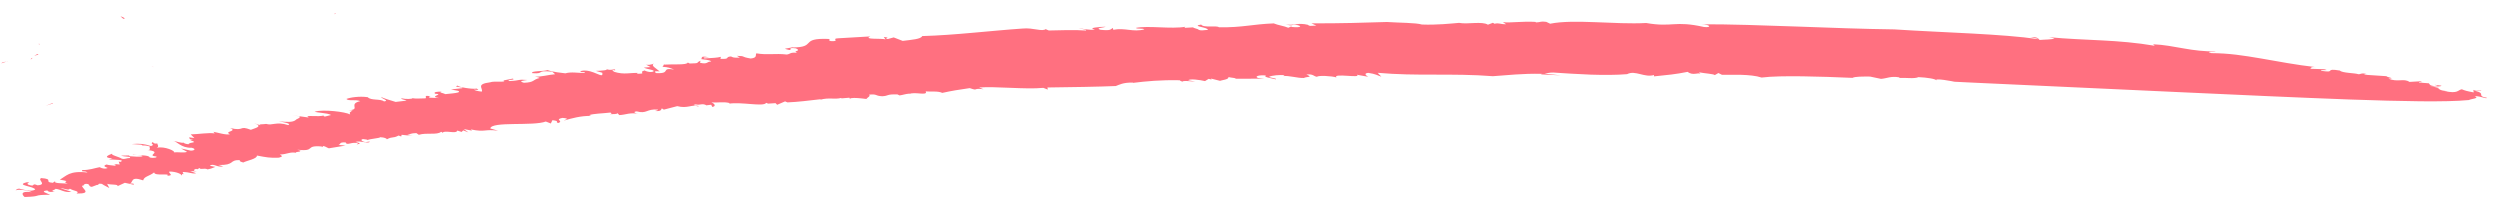 <svg width="148" height="12" viewBox="0 0 148 12" fill="none" xmlns="http://www.w3.org/2000/svg">
<path d="M8.97 3.906C9.002 3.925 9.05 3.954 9.116 3.986C9.051 3.947 9.021 3.921 8.97 3.906Z" fill="#FF7080"/>
<path d="M19.844 0.768L19.791 0.844C19.87 0.815 19.875 0.794 19.844 0.768Z" fill="#FF7080"/>
<path d="M3.142 6.12C3.143 6.113 3.126 6.111 3.11 6.101C3.028 6.137 2.907 6.188 2.708 6.261L3.142 6.12Z" fill="#FF7080"/>
<path d="M60.535 1.69C59.621 1.75 58.63 1.851 57.608 1.938C56.603 2.028 55.582 2.108 54.59 2.136C54.533 2.317 53.964 2.355 53.439 2.421L52.907 2.215L52.563 2.309C52.218 2.258 52.849 2.25 52.318 2.189L52.422 2.332C52.218 2.258 51.057 2.356 51.527 2.156L49.615 2.267C49.186 2.287 49.777 2.459 49.188 2.433C48.945 2.378 49.251 2.379 49.046 2.305C48.17 2.271 48.006 2.398 47.874 2.535C47.742 2.668 47.643 2.81 46.895 2.808L46.937 2.774C46.853 2.846 46.424 2.866 46.485 2.896C47.137 3.098 46.446 2.764 47.121 2.864C47.505 3.047 46.855 2.992 47.199 3.128C46.749 3.084 46.81 3.195 46.582 3.228C45.869 3.146 45.433 3.271 44.779 3.158C44.695 3.229 44.873 3.424 44.439 3.464C43.784 3.351 44.198 3.324 43.624 3.305L43.804 3.415C43.393 3.426 43.384 3.392 43.276 3.342C42.879 3.368 43.29 3.511 42.65 3.485L42.676 3.364C42.407 3.43 42.221 3.425 41.703 3.459C41.564 3.397 41.787 3.388 41.973 3.393C41.323 3.261 41.661 3.497 41.475 3.492C41.62 3.531 42.028 3.528 42.105 3.641C41.816 3.643 41.911 3.825 41.442 3.717L41.469 3.596C41.153 3.72 41.504 3.747 40.821 3.76C40.84 3.751 40.761 3.726 40.715 3.702C40.662 3.864 39.88 3.787 39.311 3.826L39.352 3.792C39.221 3.848 39.318 3.948 39.181 3.951C39.633 3.983 39.625 4.018 39.91 4.116C39.072 3.982 39.769 4.369 38.86 4.329C38.72 4.27 38.705 4.183 39.052 4.23C38.84 4.034 38.5 3.882 38.712 3.766C38.545 3.829 38.313 3.881 38.195 3.801L38.514 3.97C38.374 3.988 38.221 3.988 38.116 4.003C38.313 4.112 38.85 4.141 38.658 4.244C38.383 4.333 38.027 4.098 38.146 4.174C37.763 4.291 38.358 4.37 37.696 4.365C37.717 4.348 37.743 4.308 37.825 4.321C37.287 4.292 36.966 4.439 36.361 4.253C36.304 4.203 36.164 4.144 36.351 4.146L36.412 4.176C36.469 3.995 36.158 4.249 35.843 4.061C36.144 4.161 35.542 4.191 35.269 4.196L35.653 4.306C35.76 4.74 35.094 4.066 34.437 4.192C34.136 4.322 34.706 4.207 34.613 4.317C34.219 4.331 33.832 4.237 33.469 4.341C33.221 4.309 32.77 4.274 32.408 4.147C32.253 4.231 31.362 4.186 31.517 4.332C32.303 4.389 31.661 4.141 32.692 4.245L32.863 4.394C32.43 4.43 32.08 4.552 31.676 4.536C31.791 4.554 31.903 4.584 31.947 4.616C31.498 4.726 31.669 4.875 31.017 4.9C30.634 4.79 31.011 4.774 31.224 4.735C30.623 4.683 30.825 4.772 30.173 4.798C29.872 4.697 30.572 4.76 30.358 4.653L29.825 4.758C29.809 4.752 29.794 4.745 29.762 4.736C30.13 4.916 29.243 4.774 29.018 4.872C28.143 4.983 28.617 5.225 28.522 5.425C28.273 5.397 28.112 5.355 28.055 5.305C28.47 5.351 28.277 5.3 28.222 5.243C27.972 5.296 27.12 5.155 27.089 5.065C26.759 5.175 27.498 5.135 27.36 5.222C27.134 5.243 26.908 5.267 26.698 5.295C27.02 5.375 27.279 5.359 27.135 5.47C26.918 5.528 26.748 5.529 26.364 5.573C26.291 5.521 25.881 5.455 26.176 5.426C25.907 5.415 25.627 5.447 25.758 5.549C26.364 5.573 25.314 5.709 25.99 5.805C25.788 5.797 25.586 5.789 25.384 5.781C25.471 5.771 25.331 5.712 25.501 5.711C25.017 5.593 25.296 5.795 25.187 5.822C24.984 5.818 24.602 5.858 24.425 5.81C24.413 5.865 24.019 5.879 23.777 5.82C23.664 5.87 24.012 5.91 24.07 5.956L23.424 6.034C23.184 5.968 22.564 5.775 22.573 5.732C22.533 5.835 23.101 5.958 22.734 6.005C22.533 5.835 21.96 5.966 21.77 5.753C21.275 5.682 20.712 5.77 20.506 5.859C20.627 6 21.03 5.87 21.327 5.986C20.95 6.076 20.974 6.197 20.985 6.304C21.012 6.414 21.025 6.505 20.629 6.531L20.883 6.535C20.684 6.665 20.689 6.642 20.728 6.774C20.423 6.615 19.164 6.467 18.623 6.607C18.776 6.684 19.372 6.678 19.599 6.808C19.474 6.836 19.364 6.871 19.238 6.9C19.172 6.893 19.145 6.86 19.151 6.833C18.922 6.946 17.906 6.776 18.291 6.959L17.301 6.824L17.712 6.886C17.865 6.963 17.503 7.059 17.511 7.101C17.325 7.254 16.991 7.225 16.491 7.181C16.736 7.224 17.31 7.32 17.053 7.405C16.372 7.178 16.108 7.452 15.76 7.335C15.635 7.364 15.181 7.34 15.45 7.432L15.039 7.289C15.607 7.489 15.112 7.576 14.85 7.684C14.113 7.404 14.522 7.785 13.615 7.579C14.116 7.773 13.197 7.78 13.62 7.945C13.384 8.012 12.877 7.842 12.631 7.803L12.712 7.897C12.316 7.845 11.767 7.944 11.289 7.956L11.512 8.175L11.183 8.126C11.274 8.177 11.121 8.254 11.439 8.276L11.263 8.301C11.803 8.472 11.208 8.397 11.159 8.539C11.009 8.527 10.883 8.483 10.874 8.445C10.731 8.479 10.499 8.377 10.235 8.339C10.486 8.359 10.701 8.766 11.351 8.748C11.61 8.81 11.535 8.916 11.297 8.918L10.713 8.788L11.077 8.988C10.924 9.065 10.516 8.991 10.288 9.02C10.436 8.966 9.729 8.63 9.277 8.752C9.448 8.67 9.303 8.558 9.317 8.492C9.195 8.508 9.109 8.511 9.047 8.408C8.829 8.547 9.241 8.532 8.943 8.646C8.515 8.509 8.264 8.489 7.797 8.528L8.366 8.566C8.413 8.586 8.427 8.6 8.441 8.615C8.579 8.604 8.677 8.62 8.871 8.667C8.799 8.684 9.014 8.941 8.672 8.874C9.735 8.988 8.584 9.197 9.249 9.263C9.34 9.314 9.12 9.384 8.862 9.322C8.816 9.145 8.117 9.231 7.852 9.124C7.871 9.192 8.422 9.159 8.436 9.25C8.287 9.307 7.89 9.26 7.655 9.246L7.648 9.201L7.169 9.213C7.356 9.292 7.807 9.25 7.682 9.356C7.514 9.345 7.39 9.447 7.214 9.395C7.021 9.27 6.515 9.173 6.652 9.094C6.503 9.151 6.006 9.323 6.656 9.382L6.44 9.437C6.759 9.455 7.473 9.452 7.121 9.586L7.025 9.559C7.046 9.619 7.066 9.679 7.087 9.739L6.721 9.704C6.849 9.737 6.908 9.779 6.799 9.81C6.636 9.78 6.48 9.792 6.305 9.739C6.029 9.837 6.288 9.894 6.378 9.945C6.246 10.005 6.079 9.995 5.896 9.897C5.613 9.948 5.26 10.082 4.873 10.065C4.789 10.218 5.024 10.073 5.18 10.215C4.651 10.147 4.316 10.203 4.09 10.3C3.864 10.402 3.714 10.54 3.541 10.634C4.391 10.786 3.492 10.699 4.075 10.905C3.944 10.808 3.089 10.91 3.285 10.714L3.125 10.822C2.558 10.776 3.225 10.599 2.439 10.542C2.195 10.649 2.814 10.922 2.226 10.97C2.024 10.885 1.999 10.918 1.975 10.95C1.951 10.983 1.909 11.017 1.674 10.93C1.554 10.858 1.694 10.836 1.738 10.795L1.586 10.79C0.865 10.975 2.029 11.015 2.085 11.223C1.812 11.378 1.405 11.223 1.145 11.17C0.993 11.165 0.904 11.257 0.941 11.323C0.841 11.158 1.654 11.251 1.881 11.377C1.137 11.282 1.329 11.568 1.461 11.662C2.573 11.629 1.829 11.534 2.968 11.53C2.848 11.459 2.301 11.322 2.804 11.273C2.893 11.409 3.111 11.347 3.247 11.348C2.886 11.29 3.305 11.24 3.285 11.176C3.617 11.213 3.808 11.422 4.232 11.352L3.58 11.146C3.804 11.133 4.055 11.303 4.136 11.17C4.375 11.318 4.751 11.309 4.531 11.457C5.53 11.475 4.803 11.152 4.859 10.974C4.871 10.996 4.967 11.024 4.979 11.046C4.859 10.974 4.987 10.934 5.031 10.888C5.221 10.874 5.247 10.911 5.272 10.951C5.296 10.996 5.302 11.045 5.434 11.062C5.529 11.021 5.639 10.982 5.75 10.943C5.783 10.948 5.799 10.951 5.815 10.953C5.811 10.896 5.838 10.851 6.034 10.887C6.165 10.985 6.353 11.059 6.473 11.131L6.342 10.88C6.529 10.954 7.035 10.893 6.956 11.022L7.391 10.821L7.91 10.936C7.958 10.871 7.862 10.843 7.651 10.878C7.93 10.846 7.656 10.393 8.477 10.678C8.529 10.44 8.836 10.436 9.125 10.207C9.139 10.448 10.14 10.228 9.896 10.407C10.358 10.392 9.917 10.236 10.037 10.155C10.428 10.156 10.801 10.313 10.76 10.42L10.789 10.291L10.868 10.316L10.813 10.181C11.287 10.192 11.33 10.305 11.612 10.257L11.251 10.122L11.653 10.15C11.407 10.11 11.454 10.049 11.602 9.996L11.681 10.021L11.817 9.945C11.857 10.073 12.095 9.921 12.291 10.029C12.488 9.988 12.488 9.984 12.749 9.88L12.424 9.815C12.617 9.636 12.857 9.933 13.215 9.849L12.927 9.766C13.435 9.779 13.57 9.703 13.689 9.629C13.791 9.552 13.86 9.47 14.216 9.474C14.064 9.547 14.484 9.643 14.405 9.618C14.617 9.506 15.234 9.402 15.21 9.208C15.78 9.316 15.959 9.356 16.507 9.335C16.743 9.267 16.731 9.245 16.566 9.146C16.991 9.145 17.203 8.956 17.554 9.057C17.354 8.964 17.833 9.025 17.77 8.925L17.933 8.959L17.597 8.865C18.742 8.988 18 8.581 19.05 8.672L19.057 8.718L19.142 8.643C19.303 8.681 19.311 8.722 19.468 8.78L20.456 8.618L20.039 8.58C20.203 8.533 20.043 8.41 20.464 8.429C20.534 8.647 20.798 8.377 21.201 8.478L21.116 8.553C21.367 8.492 21.367 8.492 21.048 8.401C21.308 8.301 21.866 8.544 21.886 8.377L21.64 8.414C21.394 8.371 21.317 8.258 21.493 8.233C21.576 8.242 21.825 8.266 21.733 8.3C21.906 8.21 22.489 8.186 22.503 8.123C22.757 8.127 22.91 8.205 22.9 8.248C23.266 8.055 23.23 8.215 23.596 8.023L23.753 8.08L23.776 7.979L24.44 8.049L24.112 7.992C24.292 7.948 24.306 7.885 24.647 7.879L24.795 7.98C25.251 7.838 25.877 8.007 26.108 7.805C26.191 7.814 26.183 7.854 26.177 7.877C26.326 7.666 27.008 7.965 27.078 7.725C27.122 7.757 27.285 7.787 27.331 7.81L27.419 7.719L27.733 7.838L27.454 7.64L27.943 7.734L27.873 7.662C28.751 7.843 28.663 7.627 29.488 7.739L29.025 7.604C29.055 7.39 29.692 7.354 30.409 7.343C31.142 7.331 31.939 7.337 32.311 7.194L32.608 7.31C32.639 7.247 32.671 7.179 32.703 7.115C33.199 7.174 32.813 7.23 33.057 7.281C33.39 7.156 32.794 7.085 33.294 6.979C33.811 7.021 33.425 7.077 33.395 7.136C33.795 7.014 34.411 6.845 34.984 6.864C34.954 6.847 34.925 6.826 34.876 6.819C35.101 6.721 35.731 6.716 36.134 6.663C36.258 6.716 36.185 6.737 36.112 6.761C36.284 6.752 36.57 6.766 36.552 6.694L36.661 6.813C36.85 6.806 37.029 6.762 37.207 6.73C37.399 6.704 37.589 6.69 37.78 6.749C37.62 6.707 37.418 6.618 37.696 6.594C38.306 6.756 38.257 6.436 38.943 6.485C39 6.535 38.702 6.576 38.805 6.573C39.157 6.597 39.129 6.491 39.18 6.414L39.299 6.49L40.093 6.284C40.702 6.447 41.005 6.155 41.28 6.296C41.677 6.267 40.763 6.25 41.186 6.18C41.496 6.242 41.527 6.101 41.806 6.223L41.785 6.239L42.1 6.201L42.172 6.334C42.404 6.282 42.316 6.146 42.114 6.057C42.548 6.094 42.806 6.006 43.193 6.1L43.167 6.137C43.503 6.081 44.003 6.125 44.454 6.16C44.905 6.196 45.292 6.214 45.353 6.09C45.435 6.103 45.498 6.129 45.41 6.139L45.911 6.106L46.008 6.203L46.477 6.002L46.617 6.061C47.2 6.041 47.969 5.945 48.597 5.872L48.555 5.905C49.081 5.755 49.406 5.904 49.803 5.797C49.816 5.816 49.814 5.823 49.797 5.825L50.282 5.785L50.318 5.851C50.386 5.696 51.76 5.94 51.287 5.849C51.355 5.774 51.562 5.682 51.444 5.602C51.98 5.558 51.752 5.668 52.221 5.698C52.633 5.679 52.454 5.569 53.129 5.589L53.252 5.649C53.479 5.62 53.541 5.569 53.871 5.537L53.83 5.571C54.105 5.404 54.958 5.699 54.8 5.41C55.15 5.442 55.522 5.376 55.783 5.499C56.052 5.437 56.318 5.39 56.566 5.345C56.83 5.302 57.111 5.262 57.41 5.216C57.962 5.406 57.533 5.196 58.228 5.283L57.962 5.179C58.948 5.102 60.721 5.305 61.764 5.201L62.03 5.304L62.007 5.179C62.688 5.174 63.438 5.161 64.156 5.146C64.873 5.131 65.556 5.115 66.054 5.093C66.256 5.024 66.476 4.873 67.085 4.89L67.064 4.907C67.85 4.81 68.719 4.726 69.835 4.751C69.859 4.795 70.039 4.828 69.981 4.859C69.975 4.733 70.547 4.832 70.769 4.827L70.344 4.755C70.419 4.646 71.03 4.727 71.336 4.801L71.552 4.669C71.602 4.677 71.683 4.694 71.73 4.71L71.692 4.651L72.224 4.785C72.281 4.753 72.803 4.699 72.715 4.56C72.858 4.607 73.346 4.628 73.083 4.663L74.835 4.656L74.471 4.614C74.222 4.509 74.597 4.427 74.944 4.471C74.771 4.565 75.217 4.62 75.523 4.697C75.639 4.635 75.135 4.607 75.132 4.545C75.268 4.466 75.807 4.414 76.052 4.458L75.973 4.506C76.29 4.459 76.829 4.635 77.19 4.616C77.364 4.522 77.772 4.595 77.337 4.412C77.756 4.362 77.77 4.53 77.97 4.546C78.025 4.454 78.848 4.496 79.117 4.584C78.995 4.447 79.382 4.464 79.751 4.487C80.12 4.509 80.487 4.54 80.325 4.425L80.996 4.544C80.89 4.483 80.699 4.347 80.996 4.313C81.442 4.373 81.571 4.478 81.778 4.54L81.557 4.31C82.707 4.413 83.811 4.42 84.915 4.418C86.037 4.42 87.177 4.416 88.379 4.511C89.207 4.457 90.15 4.341 91.282 4.372L91.224 4.403L92.401 4.462L91.438 4.361C91.63 4.335 91.725 4.289 91.962 4.295C92.633 4.337 93.402 4.392 94.178 4.419C94.938 4.443 95.702 4.444 96.326 4.39C96.807 4.135 97.363 4.621 97.93 4.436C97.892 4.458 97.934 4.497 97.911 4.522C98.729 4.438 99.179 4.401 99.908 4.254C100.242 4.51 100.537 4.254 100.678 4.386L100.582 4.281C100.908 4.346 101.462 4.374 101.514 4.447L101.729 4.323L101.943 4.43C102.23 4.436 102.658 4.423 103.081 4.43C103.52 4.444 103.954 4.481 104.287 4.591C104.864 4.517 105.75 4.505 106.716 4.518C107.207 4.528 107.698 4.537 108.204 4.553C108.71 4.57 109.215 4.594 109.67 4.61C109.79 4.528 110.3 4.529 110.707 4.533L111.356 4.669C111.719 4.642 111.922 4.493 112.43 4.578C112.444 4.592 112.459 4.603 112.44 4.612C112.835 4.594 113.344 4.676 113.572 4.566C114.06 4.588 114.621 4.665 114.663 4.781C114.516 4.677 114.785 4.692 115.082 4.731C115.379 4.77 115.704 4.839 115.704 4.839C115.704 4.839 116.091 4.856 116.797 4.892C117.487 4.922 118.496 4.97 119.707 5.026C122.13 5.138 125.428 5.29 128.91 5.45C132.377 5.608 136.027 5.779 139.129 5.891C142.233 5.999 144.804 6.054 146.158 5.923C146.295 5.843 146.825 5.831 146.498 5.693C146.874 5.685 147.205 5.88 147.225 5.79C146.555 5.666 147.227 5.551 146.518 5.373L146.89 5.383C146.921 5.32 146.408 5.412 146.416 5.295L146.446 5.47C146.102 5.411 145.893 5.357 145.739 5.284C145.491 5.33 145.524 5.566 144.712 5.391L144.898 5.397C144.33 5.354 144.439 5.246 144.294 5.207L144.427 5.22L143.83 5.08C144.267 5.178 144.748 5.077 144.429 5.058C143.689 4.948 144.653 5.123 144.148 5.098C143.83 5.08 143.833 4.987 143.794 4.932C143.594 4.916 143.41 4.903 143.209 4.887C143.144 4.8 143.609 4.927 143.277 4.813L142.64 4.849C142.301 4.616 141.934 4.89 141.392 4.653C141.886 4.647 141.273 4.573 141.287 4.511L139.997 4.426C139.837 4.384 140.278 4.386 140.092 4.38C139.787 4.299 139.747 4.406 139.614 4.393C139.443 4.321 138.643 4.326 138.523 4.177C137.539 4.016 138.351 4.34 137.431 4.193C137.232 4.096 138.055 4.216 137.589 4.097C137.319 4.086 137.049 4.079 136.778 4.072C136.804 4.032 136.791 3.937 137.122 3.978C135.912 3.841 134.853 3.634 133.854 3.462C133.346 3.377 132.871 3.297 132.374 3.238C131.894 3.181 131.408 3.148 130.916 3.146C130.5 3.027 131.046 3.094 131.179 3.034C130.836 3.048 130.516 3.033 130.201 2.999C129.884 2.969 129.589 2.921 129.294 2.87C128.689 2.765 128.103 2.647 127.463 2.621L127.562 2.71C126.481 2.525 125.446 2.444 124.437 2.392C123.933 2.368 123.412 2.341 122.891 2.315C122.37 2.288 121.851 2.254 121.301 2.202L121.625 2.274C121.472 2.351 121.033 2.337 120.755 2.366C120.646 2.32 120.728 2.183 120.198 2.196C120.359 2.234 120.656 2.277 120.647 2.316C119.627 2.165 118.221 2.065 116.727 1.984C115.971 1.94 115.197 1.905 114.424 1.867C114.037 1.849 113.651 1.828 113.265 1.807C112.879 1.785 112.51 1.763 112.141 1.74C108.496 1.696 104.204 1.434 100.702 1.436C101.245 1.438 101.367 1.656 100.87 1.597C99.122 1.203 99.026 1.634 97.455 1.362C95.597 1.462 93.175 1.118 91.769 1.404L91.539 1.294C91.176 1.244 91.227 1.321 90.936 1.327L90.892 1.296C90.506 1.274 90.146 1.29 89.819 1.306C89.493 1.323 89.217 1.339 88.968 1.312L89.163 1.432C88.769 1.442 88.776 1.338 88.471 1.406L88.382 1.348L88.085 1.462C87.922 1.355 87.617 1.351 87.291 1.363C86.966 1.376 86.636 1.404 86.375 1.354C85.908 1.393 85.054 1.487 84.178 1.452C83.828 1.344 82.841 1.352 82.104 1.302C80.923 1.34 79.246 1.392 77.634 1.381L77.927 1.517L77.549 1.533C77.504 1.506 77.406 1.486 77.444 1.472C76.831 1.321 76.598 1.531 76.107 1.444C76.556 1.565 76.427 1.459 76.664 1.461C77.126 1.522 77.062 1.658 76.481 1.597L76.437 1.566L76.267 1.644C76.019 1.535 75.654 1.493 75.406 1.385C74.772 1.409 74.317 1.47 73.846 1.524C73.375 1.578 72.889 1.626 72.16 1.615C72.068 1.494 71.248 1.667 71.108 1.454C70.457 1.553 71.582 1.619 71.497 1.772C71.258 1.774 71.142 1.836 70.955 1.762C70.966 1.711 70.523 1.64 70.664 1.618L70.165 1.647C70.082 1.634 70.141 1.599 70.178 1.585C69.754 1.659 69.198 1.639 68.659 1.617C68.12 1.596 67.597 1.577 67.24 1.653C67.325 1.732 67.663 1.66 67.748 1.739C67.079 1.919 66.6 1.628 65.907 1.764L65.88 1.654C65.726 1.735 65.79 1.83 65.142 1.763C64.811 1.645 65.338 1.648 65.454 1.582C65.113 1.588 64.334 1.65 64.823 1.748C64.505 1.803 64.137 1.699 63.853 1.674C63.914 1.704 64.398 1.745 64.282 1.808C63.948 1.782 63.559 1.777 63.184 1.782C62.809 1.786 62.432 1.799 62.091 1.805C62.029 1.775 61.886 1.732 61.924 1.714C61.696 1.9 61.178 1.627 60.535 1.69Z" fill="#FF7080"/>
<path d="M0.398 3.655C0.434 3.654 0.471 3.652 0.508 3.651C0.472 3.646 0.436 3.647 0.398 3.655Z" fill="#FF7080"/>
<path d="M1.818 3.518C1.857 3.503 1.9 3.475 1.929 3.423C1.852 3.446 1.827 3.477 1.818 3.518Z" fill="#FF7080"/>
<path d="M2.027 3.306L2.283 3.228C2.267 3.218 2.25 3.208 2.217 3.196L2.027 3.306Z" fill="#FF7080"/>
<path d="M0.083 3.751C0.182 3.718 0.284 3.671 0.397 3.654C0.194 3.664 0.112 3.7 0.083 3.751Z" fill="#FF7080"/>
<path d="M2.304 2.643C2.323 2.639 2.34 2.641 2.341 2.635L2.303 2.565L2.304 2.643Z" fill="#FF7080"/>
<path d="M7.134 0.962C7.207 1.044 7.269 1.096 7.337 1.121C7.415 1.098 7.389 1.052 7.134 0.962Z" fill="#FF7080"/>
</svg>
